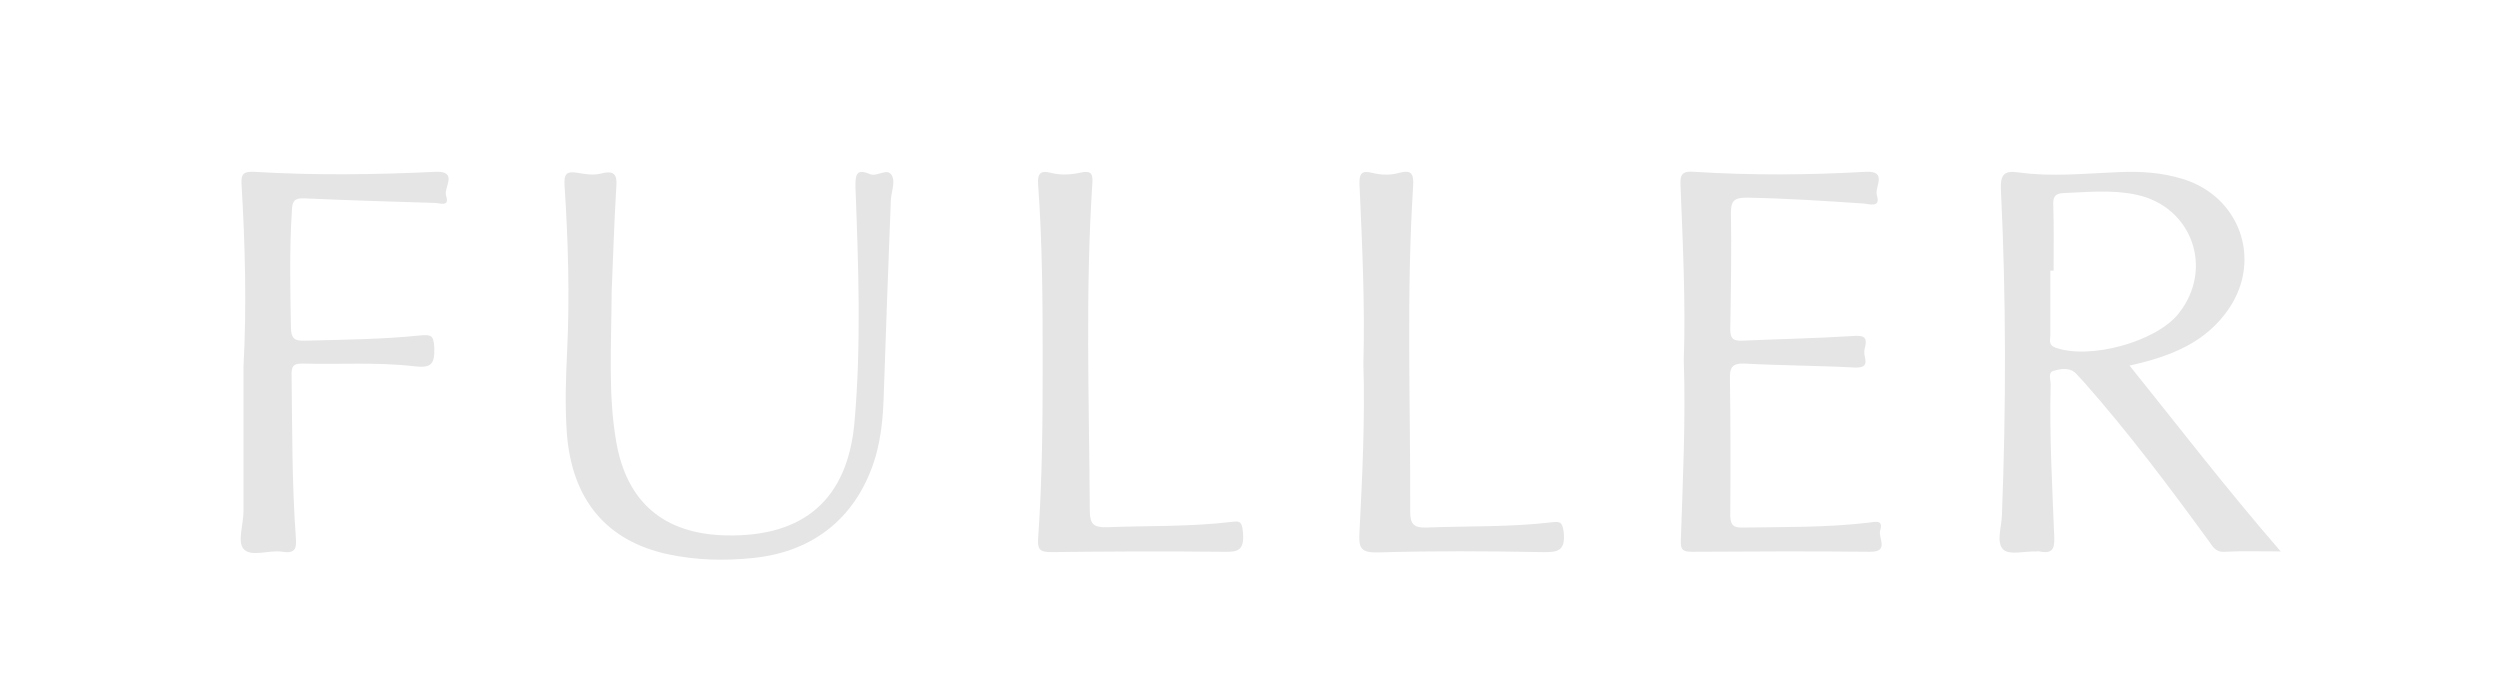 <?xml version="1.0" encoding="utf-8"?>
<!-- Generator: Adobe Illustrator 26.5.1, SVG Export Plug-In . SVG Version: 6.00 Build 0)  -->
<svg version="1.1" id="Capa_1" xmlns="http://www.w3.org/2000/svg" xmlns:xlink="http://www.w3.org/1999/xlink" x="0px" y="0px"
	 viewBox="0 0 763.9 212.3" style="enable-background:new 0 0 763.9 212.3;" xml:space="preserve">
<style type="text/css">
	.st0{fill:#E6E5E5;}
</style>
<path class="st0" d="M696.9,168.5c-6.2,0-11.7-0.2-17.1,0.1c-2.9,0.2-3.7-1.7-4.9-3.3c-12.1-16.6-24.4-33-38-48.4
	c-0.8-0.9-1.6-1.7-2.4-2.6c-2-2.2-4.8-1.6-7-1c-1.9,0.5-0.8,2.9-0.9,4.4c-0.4,15.5,0.5,31,1.1,46.5c0.2,4-1,5-4.6,4.3
	c-0.3-0.1-0.7,0-1,0c-3.4-0.1-8.2,1.2-10-0.6c-2.2-2.2-0.5-6.8-0.4-10.4c1.3-33.2,1.3-66.4-0.3-99.5c-0.2-4.6,0.9-6,5.5-5.3
	c10.1,1.4,20.2,0.3,30.4-0.1c6.7-0.3,13.3,0.1,19.7,2.1c17.3,5.3,24.2,24.4,14.2,39.4c-7,10.5-17.8,14.8-30.5,17.6
	C665.9,130.6,680.5,149.6,696.9,168.5z M627.5,82.7c-0.3,0-0.6,0-1,0c0,6.6,0,13.2,0,19.8c0,1.3-0.7,2.9,1.5,3.7
	c10.4,3.8,30.8-1.7,37.7-10.4c10.9-13.7,4.1-32.7-12.9-36.3c-7.4-1.6-14.9-0.8-22.4-0.5c-2.3,0.1-3.1,1.1-3,3.4
	C627.6,69.1,627.5,75.9,627.5,82.7z"/>
<path class="st0" d="M186.9,89.1c-0.1,17.3-1.1,31.6,1.4,45.9c3.2,18.5,14.6,28.2,33.6,28.6c23.7,0.5,37.1-11,39.2-34.6
	c2.1-23.9,1.2-47.8,0.3-71.7c-0.1-3.9,0.3-5.9,4.4-4.1c2.4,1,5.6-2.4,6.9,0.8c0.8,2-0.4,4.8-0.5,7.3c-0.8,20.1-1.5,40.3-2.2,60.4
	c-0.2,6-0.8,11.9-2.4,17.6c-5.3,18.2-18.5,29.3-37.5,31.2c-8.6,0.9-17.3,0.7-25.8-1.1c-19-4-29.6-16.8-31.1-37.1
	c-0.6-8.4-0.3-16.8,0.1-25.2c0.8-16.8,0.3-33.7-0.8-50.5c-0.2-3.3,0.5-4.4,3.9-3.8c2.3,0.4,4.8,0.8,6.9,0.3c4.3-1.1,5.4-0.1,5,4.4
	C187.6,68.9,187.3,80.5,186.9,89.1z"/>
<path class="st0" d="M514.5,110.1c0.6-17.8-0.3-35.6-1-53.4c-0.2-3.5,0.6-4.5,4.2-4.2c17.4,1.1,34.9,1,52.3,0c7-0.4,2.7,4.7,3.5,7.2
	c1.2,3.8-2.1,2.7-3.9,2.5c-11.9-0.8-23.9-1.6-35.8-1.8c-3.6,0-4.9,0.7-4.9,4.5c0.2,11.9,0,23.8-0.2,35.6c0,2.8,0.7,3.7,3.6,3.6
	c11.1-0.5,22.3-0.7,33.4-1.4c3.2-0.2,5.2-0.3,4.1,3.7c-0.2,0.8-0.2,1.7,0,2.5c0.7,2.8-0.2,3.5-3.2,3.4c-11.1-0.6-22.3-0.6-33.4-1.2
	c-3.9-0.2-4.7,1.2-4.6,4.7c0.2,13.9,0.2,27.7,0.1,41.6c0,3.1,1,3.9,4,3.8c12.8-0.2,25.6,0,38.3-1.5c1.8-0.2,4.6-1.1,3.5,2.4
	c-0.7,2.2,3,6.6-3.2,6.5c-18.1-0.2-36.2-0.1-54.3,0c-3,0-3.5-0.8-3.4-3.6C514.2,146.8,515.1,128.5,514.5,110.1z"/>
<path class="st0" d="M74.4,112.1c1-18.7,0.5-37.3-0.6-55.9c-0.2-3.3,0.9-3.8,3.8-3.7c18.4,1.1,36.9,0.9,55.4,0
	c7.2-0.3,2.5,4.8,3.3,7.3c1.2,3.6-1.9,2.2-3.6,2.2c-13.3-0.4-26.6-0.8-39.9-1.4c-2.9-0.1-3.5,1-3.6,3.6c-0.8,12.1-0.5,24.1-0.3,36.1
	c0.1,3.1,1.1,3.9,4.1,3.8c11.8-0.3,23.6-0.4,35.4-1.6c3.3-0.3,4.1-0.1,4.3,3.7c0.2,5.4-1.2,6.3-6.3,5.7c-11.2-1.3-22.6-0.5-33.9-0.8
	c-3-0.1-3.5,1-3.4,3.7c0.2,16.5,0.1,33,1.3,49.5c0.3,3.4-0.3,4.9-4.1,4.3c-4-0.7-9.6,1.8-11.9-0.9c-1.9-2.2,0-7.5,0-11.5
	C74.4,141.5,74.4,126.8,74.4,112.1z"/>
<path class="st0" d="M318.6,110.1c0-18-0.1-36-1.4-53.9C317,53,318,52,321,52.8c3.1,0.8,6.3,0.6,9.4-0.1c2.5-0.5,3.6,0,3.4,2.9
	c-2.2,33.5-1,66.9-0.8,100.4c0,4.1,1.1,5.2,5.2,5.1c12.6-0.5,25.3-0.1,37.8-1.6c2.6-0.3,3.5-0.5,3.8,3.2c0.6,6.4-2.5,5.9-6.9,5.9
	c-17.3-0.2-34.6-0.1-51.8,0.1c-3.4,0-4.1-0.9-3.9-4.1C318.5,146.4,318.6,128.3,318.6,110.1z"/>
<path class="st0" d="M416.6,111.1c0.5-18.7-0.4-36.8-1.2-54.9c-0.1-3.4,0.9-4.1,3.8-3.4c2.8,0.7,5.6,0.8,8.4,0
	c3.7-1,4.4,0.4,4.2,3.9c-2.1,33.1-0.8,66.3-0.9,99.5c0,3.8,0.9,5.1,4.9,5c12.8-0.5,25.6-0.1,38.3-1.6c2.5-0.3,3.3-0.2,3.7,3
	c0.6,5.9-1.9,6.2-6.8,6.1c-16.6-0.3-33.2-0.4-49.9,0.1c-5.3,0.1-6-1.3-5.7-6.2C416.3,145.2,417.1,127.9,416.6,111.1z"/>
</svg>
